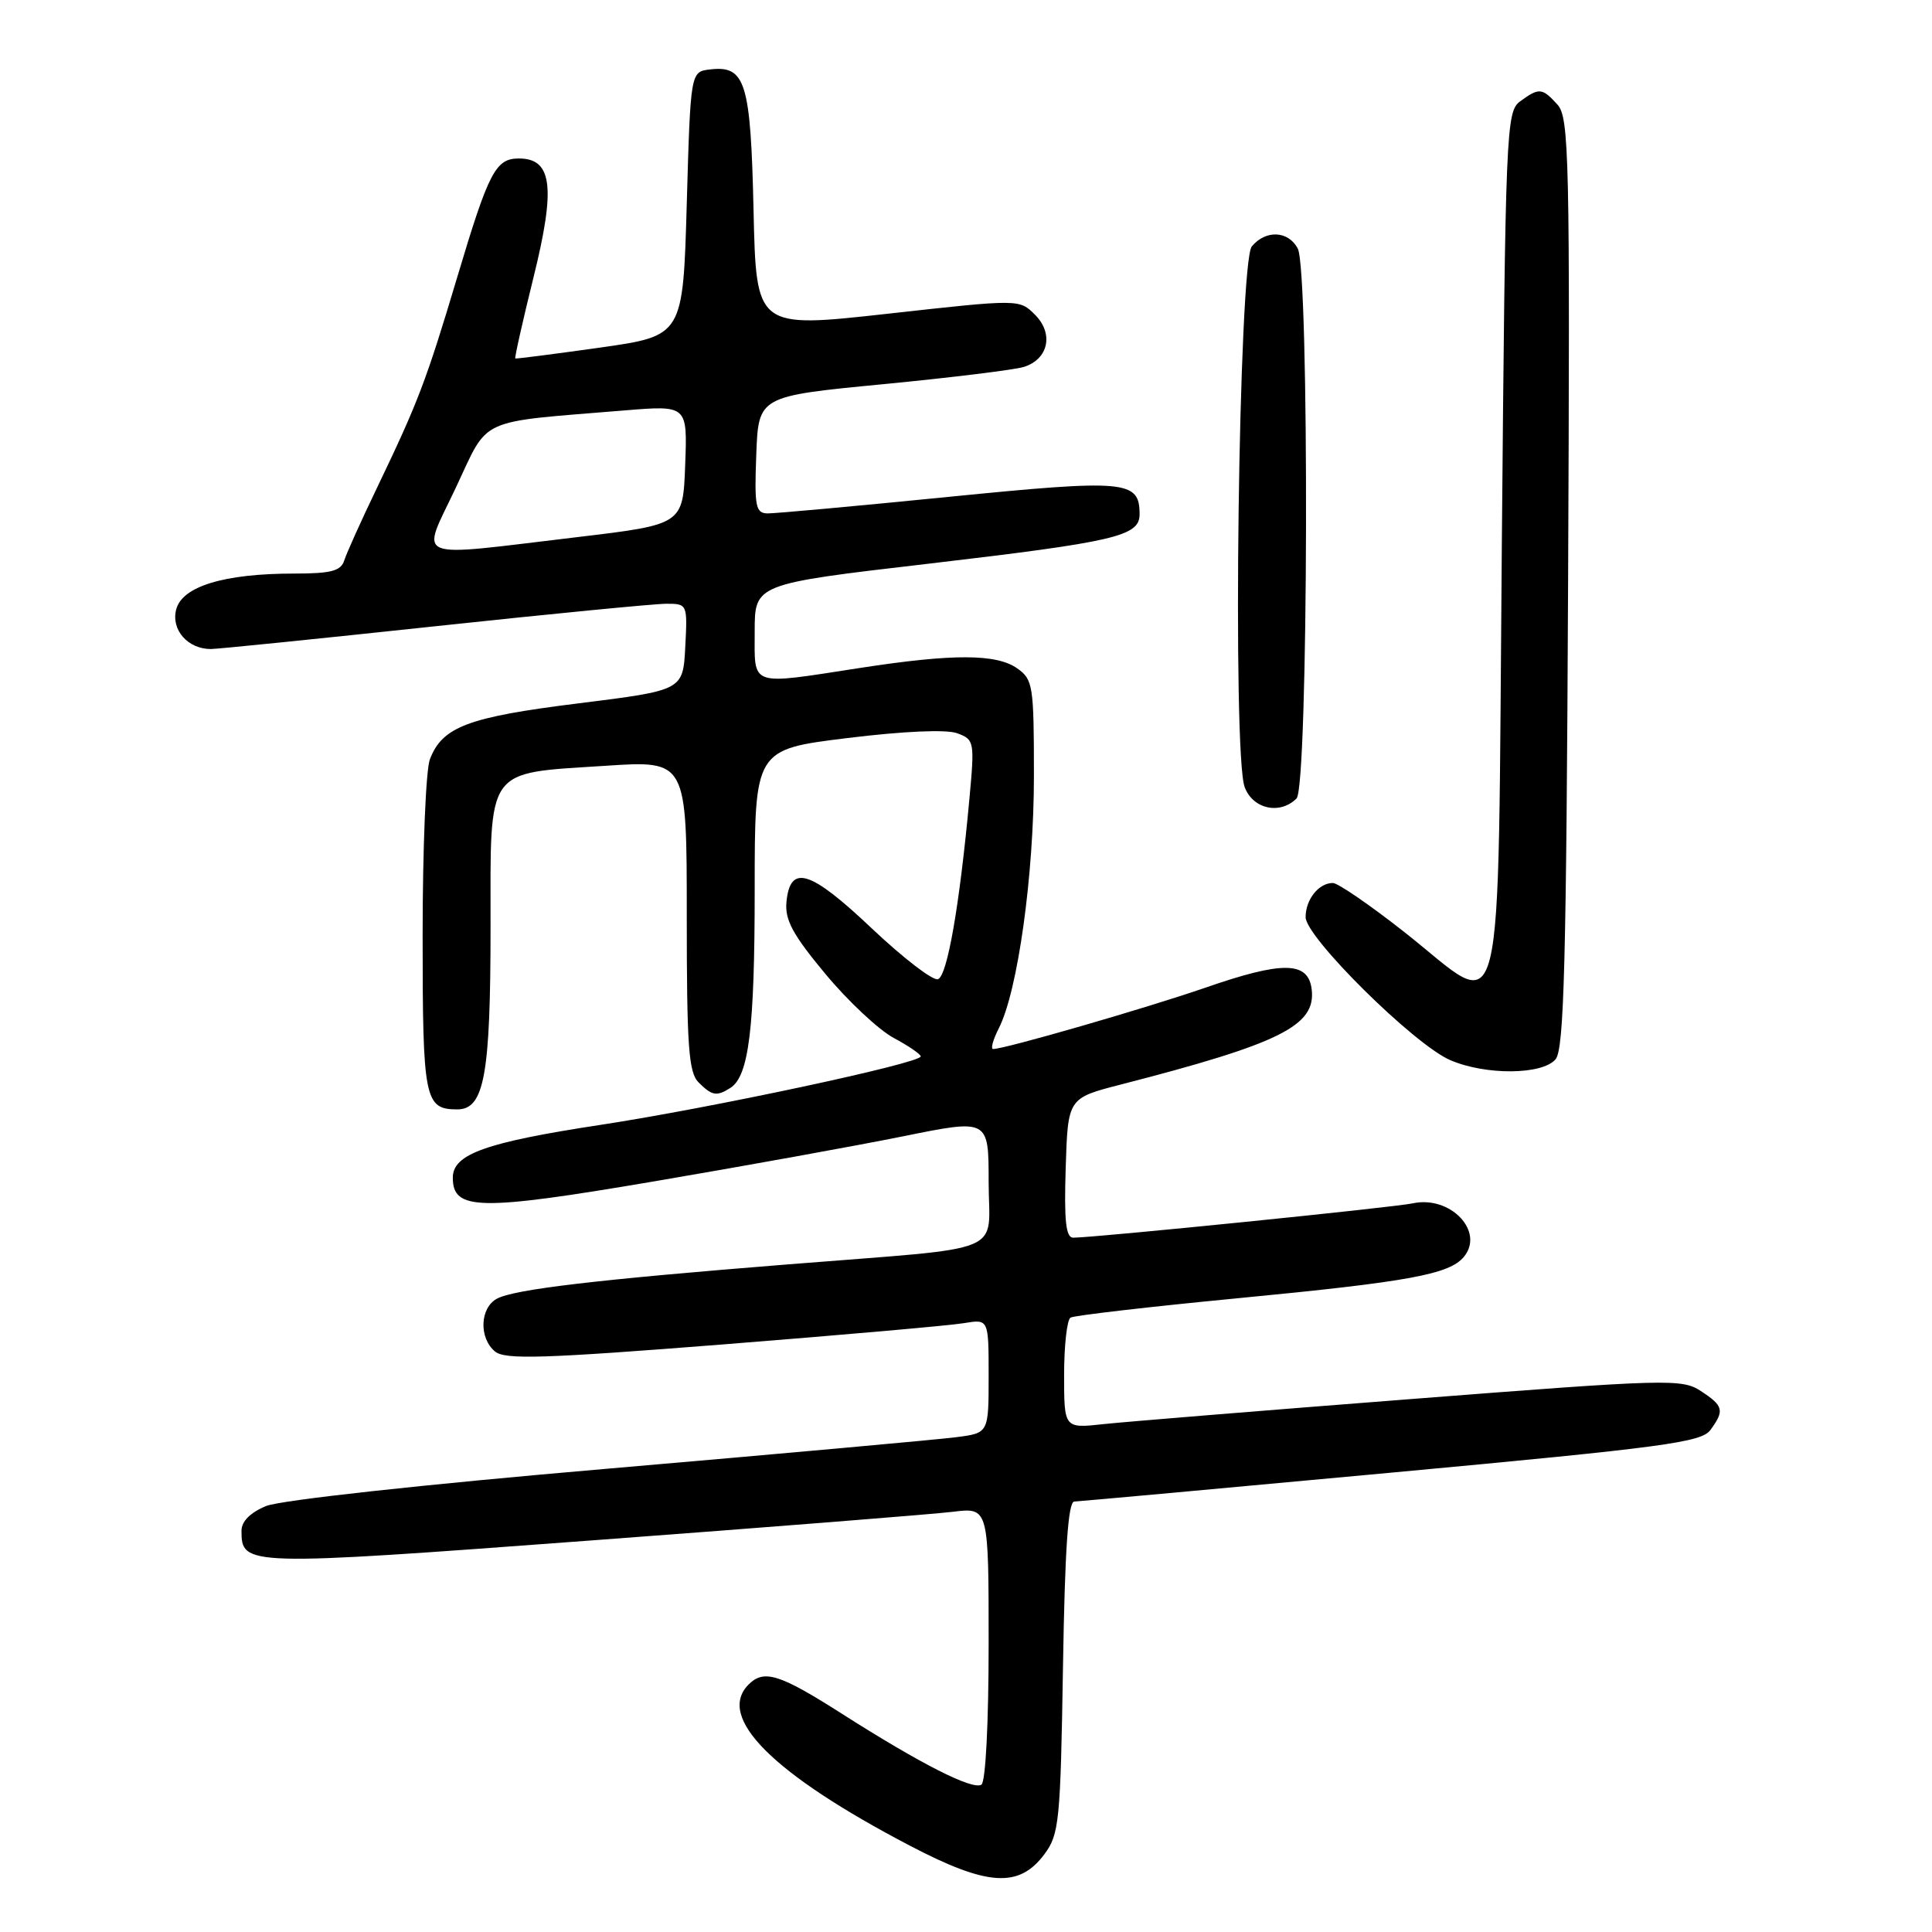 <?xml version="1.0" encoding="UTF-8" standalone="no"?>
<!DOCTYPE svg PUBLIC "-//W3C//DTD SVG 1.1//EN" "http://www.w3.org/Graphics/SVG/1.1/DTD/svg11.dtd" >
<svg xmlns="http://www.w3.org/2000/svg" xmlns:xlink="http://www.w3.org/1999/xlink" version="1.1" viewBox="0 0 256 256">
 <g >
 <path fill="currentColor"
d=" M 138.40 245.68 C 140.35 243.05 140.52 241.34 140.85 220.93 C 141.10 205.28 141.53 198.99 142.35 198.96 C 142.98 198.94 161.90 197.22 184.39 195.13 C 220.51 191.78 225.44 191.12 226.64 189.48 C 228.53 186.90 228.38 186.29 225.37 184.32 C 222.87 182.68 221.02 182.73 187.12 185.37 C 167.53 186.89 149.14 188.39 146.25 188.70 C 141.00 189.28 141.00 189.28 141.00 182.20 C 141.00 178.30 141.38 174.88 141.85 174.59 C 142.31 174.31 152.31 173.15 164.05 172.02 C 186.71 169.84 192.04 168.86 193.97 166.54 C 196.76 163.17 192.17 158.37 187.19 159.45 C 184.69 159.99 145.08 163.99 142.21 164.00 C 141.23 164.00 140.99 161.78 141.21 154.76 C 141.50 145.51 141.50 145.51 148.50 143.71 C 169.63 138.27 174.36 135.92 173.81 131.13 C 173.37 127.36 170.00 127.30 159.67 130.89 C 151.82 133.60 133.15 139.00 131.59 139.00 C 131.24 139.00 131.58 137.76 132.35 136.25 C 134.87 131.28 137.00 115.94 137.00 102.81 C 137.00 90.82 136.88 90.03 134.78 88.56 C 132.02 86.62 126.28 86.61 114.00 88.50 C 99.15 90.79 100.00 91.08 100.00 83.69 C 100.00 77.38 100.00 77.38 122.90 74.71 C 147.81 71.79 151.00 71.05 151.00 68.15 C 151.00 63.64 149.27 63.49 125.67 65.84 C 113.48 67.06 102.69 68.04 101.71 68.03 C 100.12 68.00 99.95 67.13 100.21 60.25 C 100.50 52.50 100.50 52.50 117.00 50.91 C 126.08 50.03 134.49 49.00 135.70 48.61 C 138.94 47.56 139.64 44.20 137.14 41.70 C 135.07 39.63 135.07 39.63 117.64 41.57 C 100.20 43.51 100.20 43.51 99.85 27.91 C 99.47 10.87 98.79 8.65 94.09 9.20 C 91.50 9.50 91.50 9.50 91.00 27.00 C 90.50 44.50 90.50 44.50 79.50 46.06 C 73.45 46.91 68.40 47.56 68.28 47.50 C 68.16 47.44 69.25 42.59 70.70 36.72 C 73.65 24.81 73.18 21.00 68.76 21.00 C 65.67 21.00 64.76 22.74 60.57 36.78 C 56.47 50.49 55.40 53.29 50.02 64.50 C 47.90 68.90 45.92 73.29 45.62 74.25 C 45.17 75.66 43.89 76.00 38.97 76.00 C 29.68 76.00 24.11 77.70 23.34 80.78 C 22.66 83.47 24.89 86.00 27.94 86.00 C 28.80 86.00 42.10 84.65 57.50 83.00 C 72.90 81.35 86.76 80.00 88.30 80.00 C 91.08 80.00 91.10 80.05 90.80 85.74 C 90.50 91.47 90.50 91.47 76.63 93.20 C 62.01 95.02 58.60 96.30 56.96 100.62 C 56.43 102.00 56.00 112.46 56.00 123.87 C 56.00 145.72 56.25 147.00 60.60 147.00 C 64.17 147.00 65.00 142.44 65.00 122.87 C 65.00 101.39 64.19 102.52 80.25 101.47 C 91.00 100.76 91.00 100.76 91.00 121.31 C 91.00 138.66 91.24 142.10 92.57 143.43 C 94.35 145.20 94.96 145.31 96.77 144.16 C 99.23 142.60 100.00 136.32 100.00 117.91 C 100.00 99.31 100.00 99.31 112.25 97.80 C 119.72 96.88 125.41 96.63 126.83 97.16 C 129.10 97.99 129.15 98.26 128.46 105.76 C 127.15 120.00 125.52 129.34 124.28 129.75 C 123.60 129.97 119.66 126.93 115.51 123.01 C 107.34 115.28 104.70 114.46 104.21 119.51 C 103.98 121.88 105.04 123.85 109.36 129.04 C 112.35 132.64 116.42 136.45 118.40 137.52 C 120.38 138.58 122.00 139.69 122.00 139.98 C 121.99 140.88 94.17 146.83 79.51 149.06 C 64.32 151.38 60.00 152.93 60.00 156.05 C 60.00 160.41 63.46 160.48 86.66 156.54 C 98.67 154.50 113.56 151.80 119.75 150.55 C 131.00 148.27 131.00 148.27 131.00 156.59 C 131.00 166.43 134.06 165.16 104.50 167.53 C 79.01 169.56 68.17 170.84 65.85 172.08 C 63.58 173.30 63.44 177.29 65.59 179.08 C 66.92 180.18 71.98 180.02 95.84 178.14 C 111.61 176.89 125.96 175.63 127.75 175.32 C 131.00 174.78 131.00 174.78 131.00 182.33 C 131.00 189.88 131.00 189.88 126.75 190.43 C 124.41 190.74 103.60 192.62 80.50 194.61 C 56.12 196.70 37.14 198.78 35.25 199.56 C 33.17 200.42 32.00 201.59 32.00 202.83 C 32.00 207.53 32.44 207.54 78.31 204.12 C 102.06 202.35 123.64 200.64 126.25 200.32 C 131.00 199.74 131.00 199.74 131.00 217.81 C 131.00 228.31 130.60 236.13 130.04 236.48 C 128.85 237.21 121.99 233.73 111.54 227.07 C 103.29 221.81 101.23 221.17 99.20 223.20 C 94.86 227.54 102.37 235.05 120.58 244.57 C 130.87 249.95 135.03 250.21 138.40 245.68 Z  M 206.13 140.35 C 207.25 138.99 207.55 127.54 207.78 77.21 C 208.04 20.72 207.92 15.57 206.37 13.86 C 204.35 11.63 203.94 11.59 201.44 13.42 C 199.57 14.79 199.48 16.88 199.00 72.17 C 198.41 139.26 199.68 134.22 186.13 123.54 C 181.56 119.94 177.28 117.00 176.61 117.00 C 174.74 117.00 173.00 119.18 173.00 121.53 C 173.00 124.18 187.36 138.39 192.14 140.46 C 196.83 142.50 204.39 142.44 206.13 140.35 Z  M 171.80 105.80 C 173.37 104.23 173.52 35.85 171.96 32.93 C 170.70 30.56 167.72 30.43 165.87 32.65 C 164.13 34.74 163.27 99.96 164.93 104.31 C 166.03 107.22 169.61 107.99 171.80 105.80 Z  M 60.40 64.62 C 64.86 55.16 62.99 56.01 82.79 54.38 C 91.09 53.70 91.09 53.70 90.79 61.60 C 90.50 69.50 90.50 69.50 76.50 71.17 C 54.19 73.82 55.76 74.46 60.40 64.62 Z "/>
</g>
</svg>